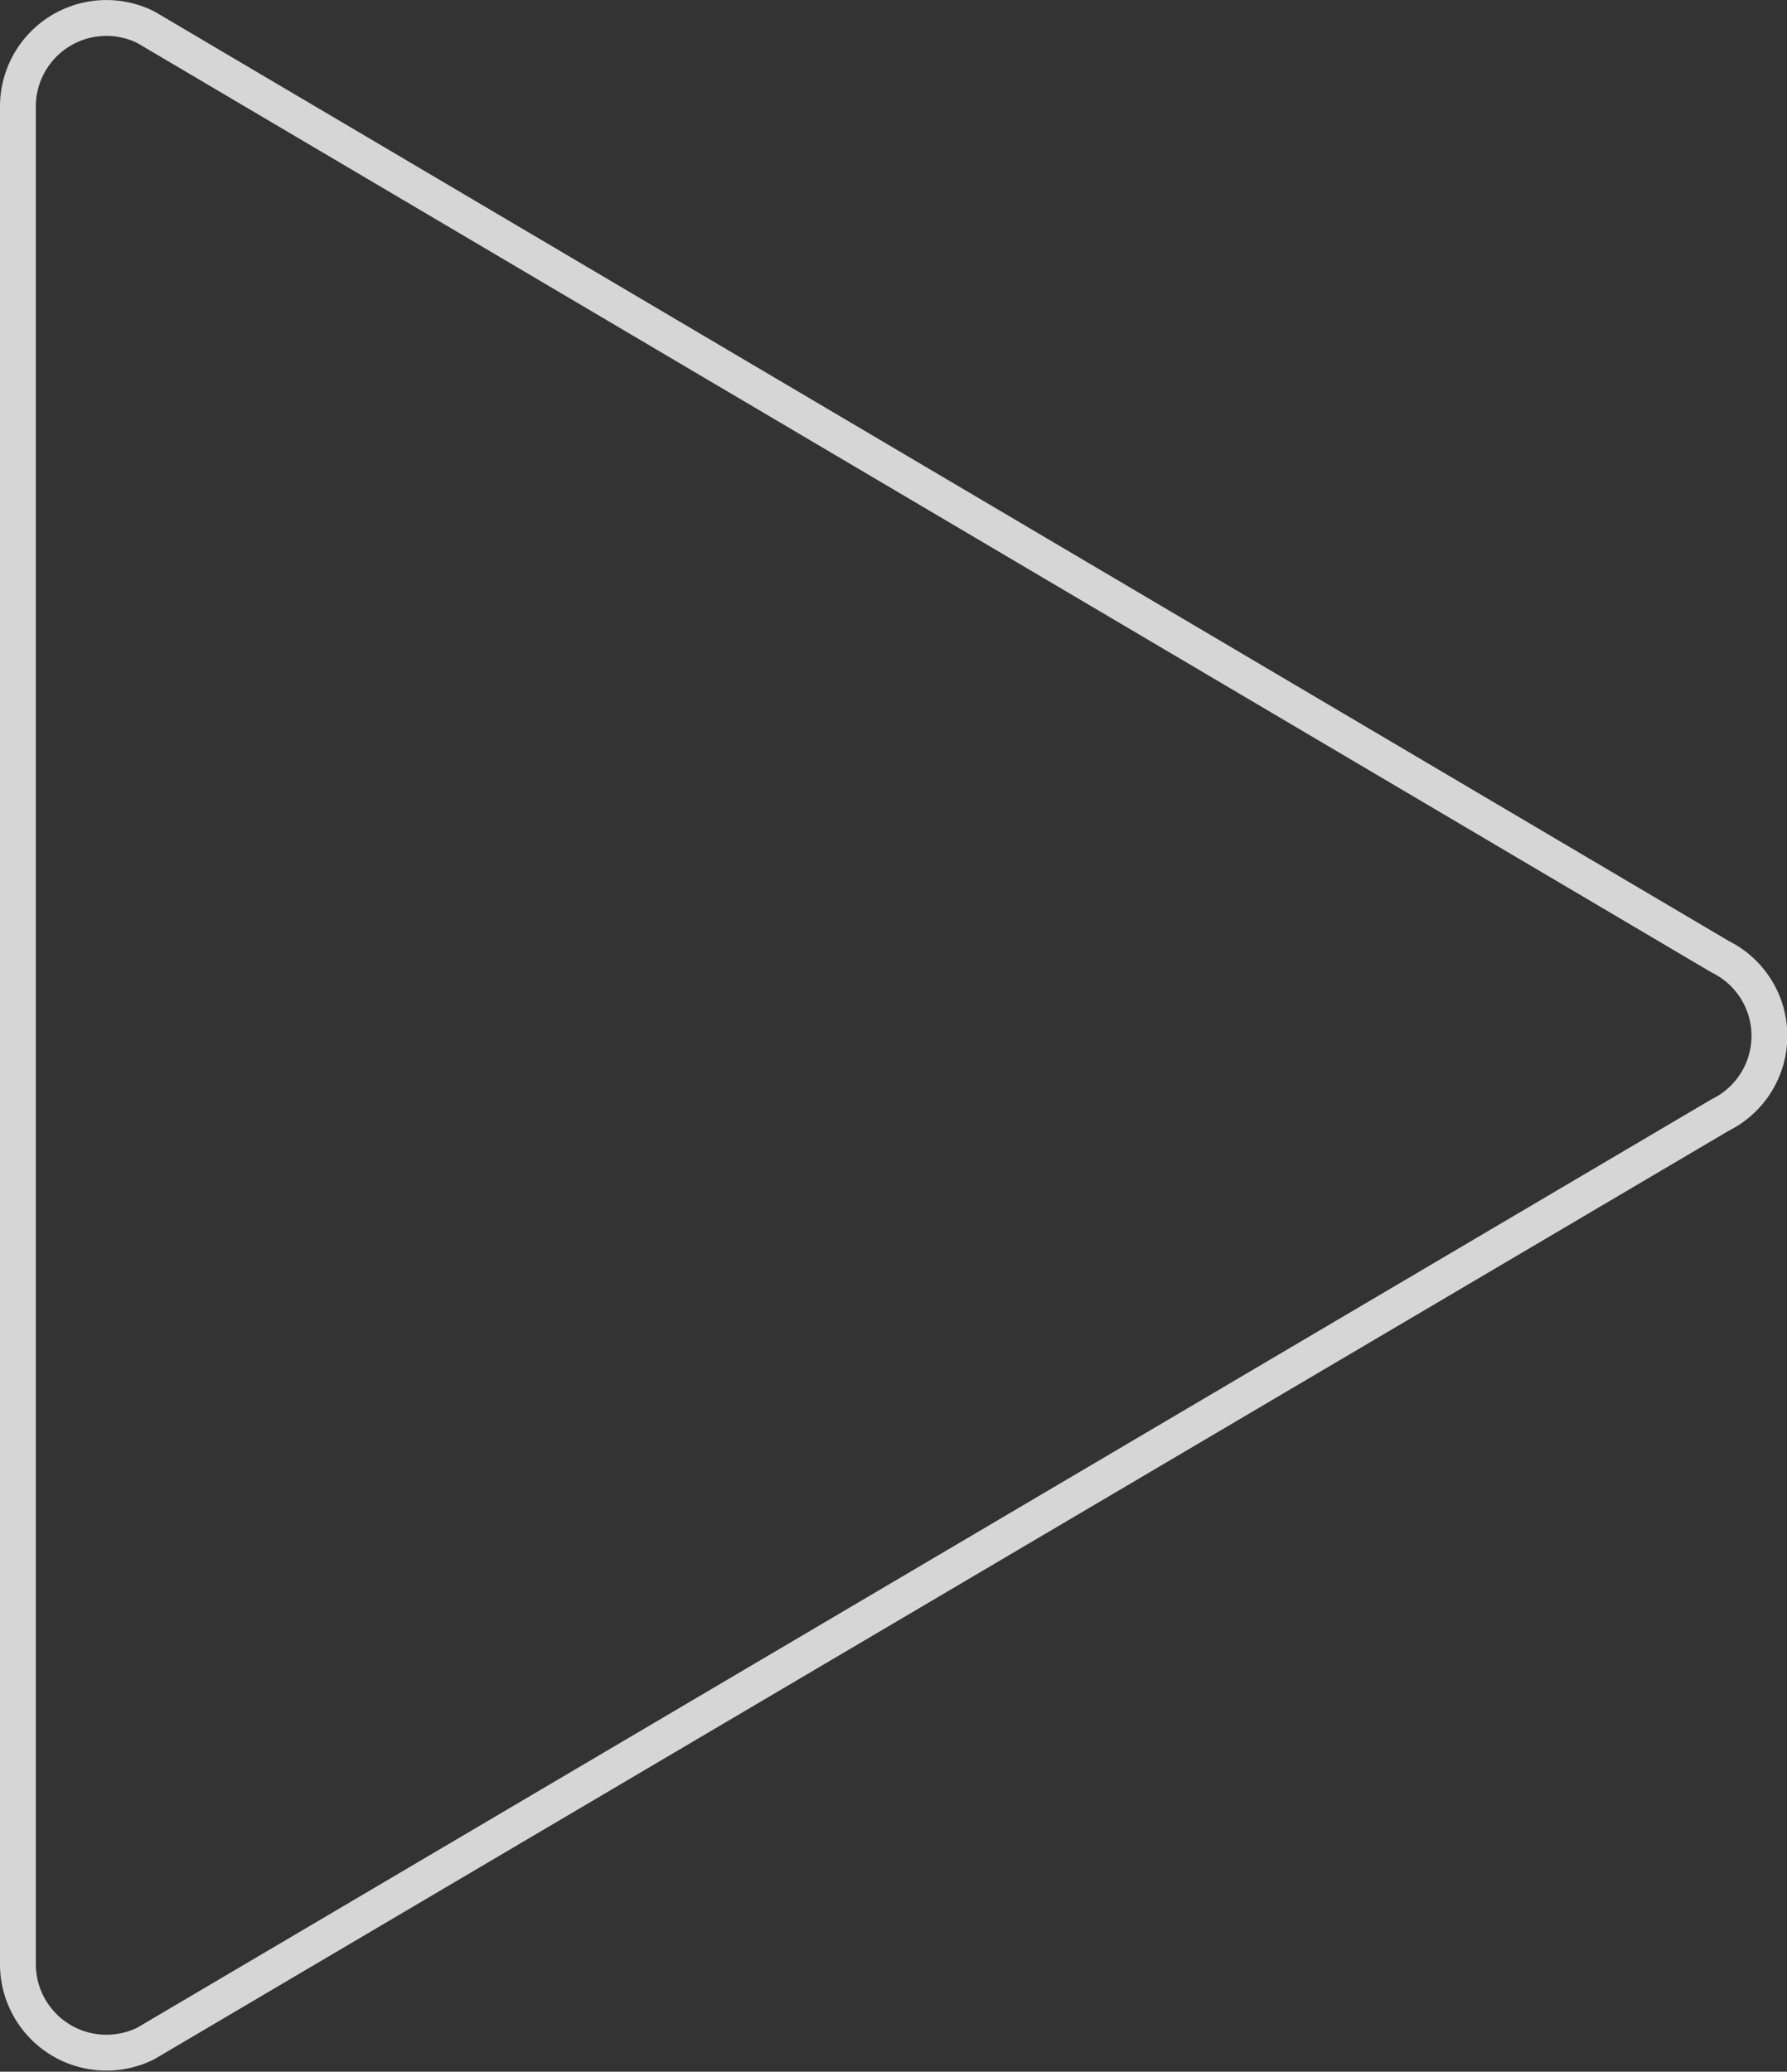 <svg xmlns="http://www.w3.org/2000/svg" viewBox="0 0 49.86 57.79"><rect x="0" y="0" width="49.86" height="57.79" fill="#333333" stroke="none"/><defs><style>.cls-1{fill:none;stroke:#fff;stroke-miterlimit:10;opacity:0.8;}</style></defs><g id="Ebene_2" data-name="Ebene 2"><g id="UI"><path id="Play" class="cls-1" d="M4.07,57,48,31.1a2.46,2.46,0,0,0,0-4.41L4.07.76A2.47,2.47,0,0,0,.5,3V54.82A2.47,2.47,0,0,0,4.07,57Z"/></g></g></svg>